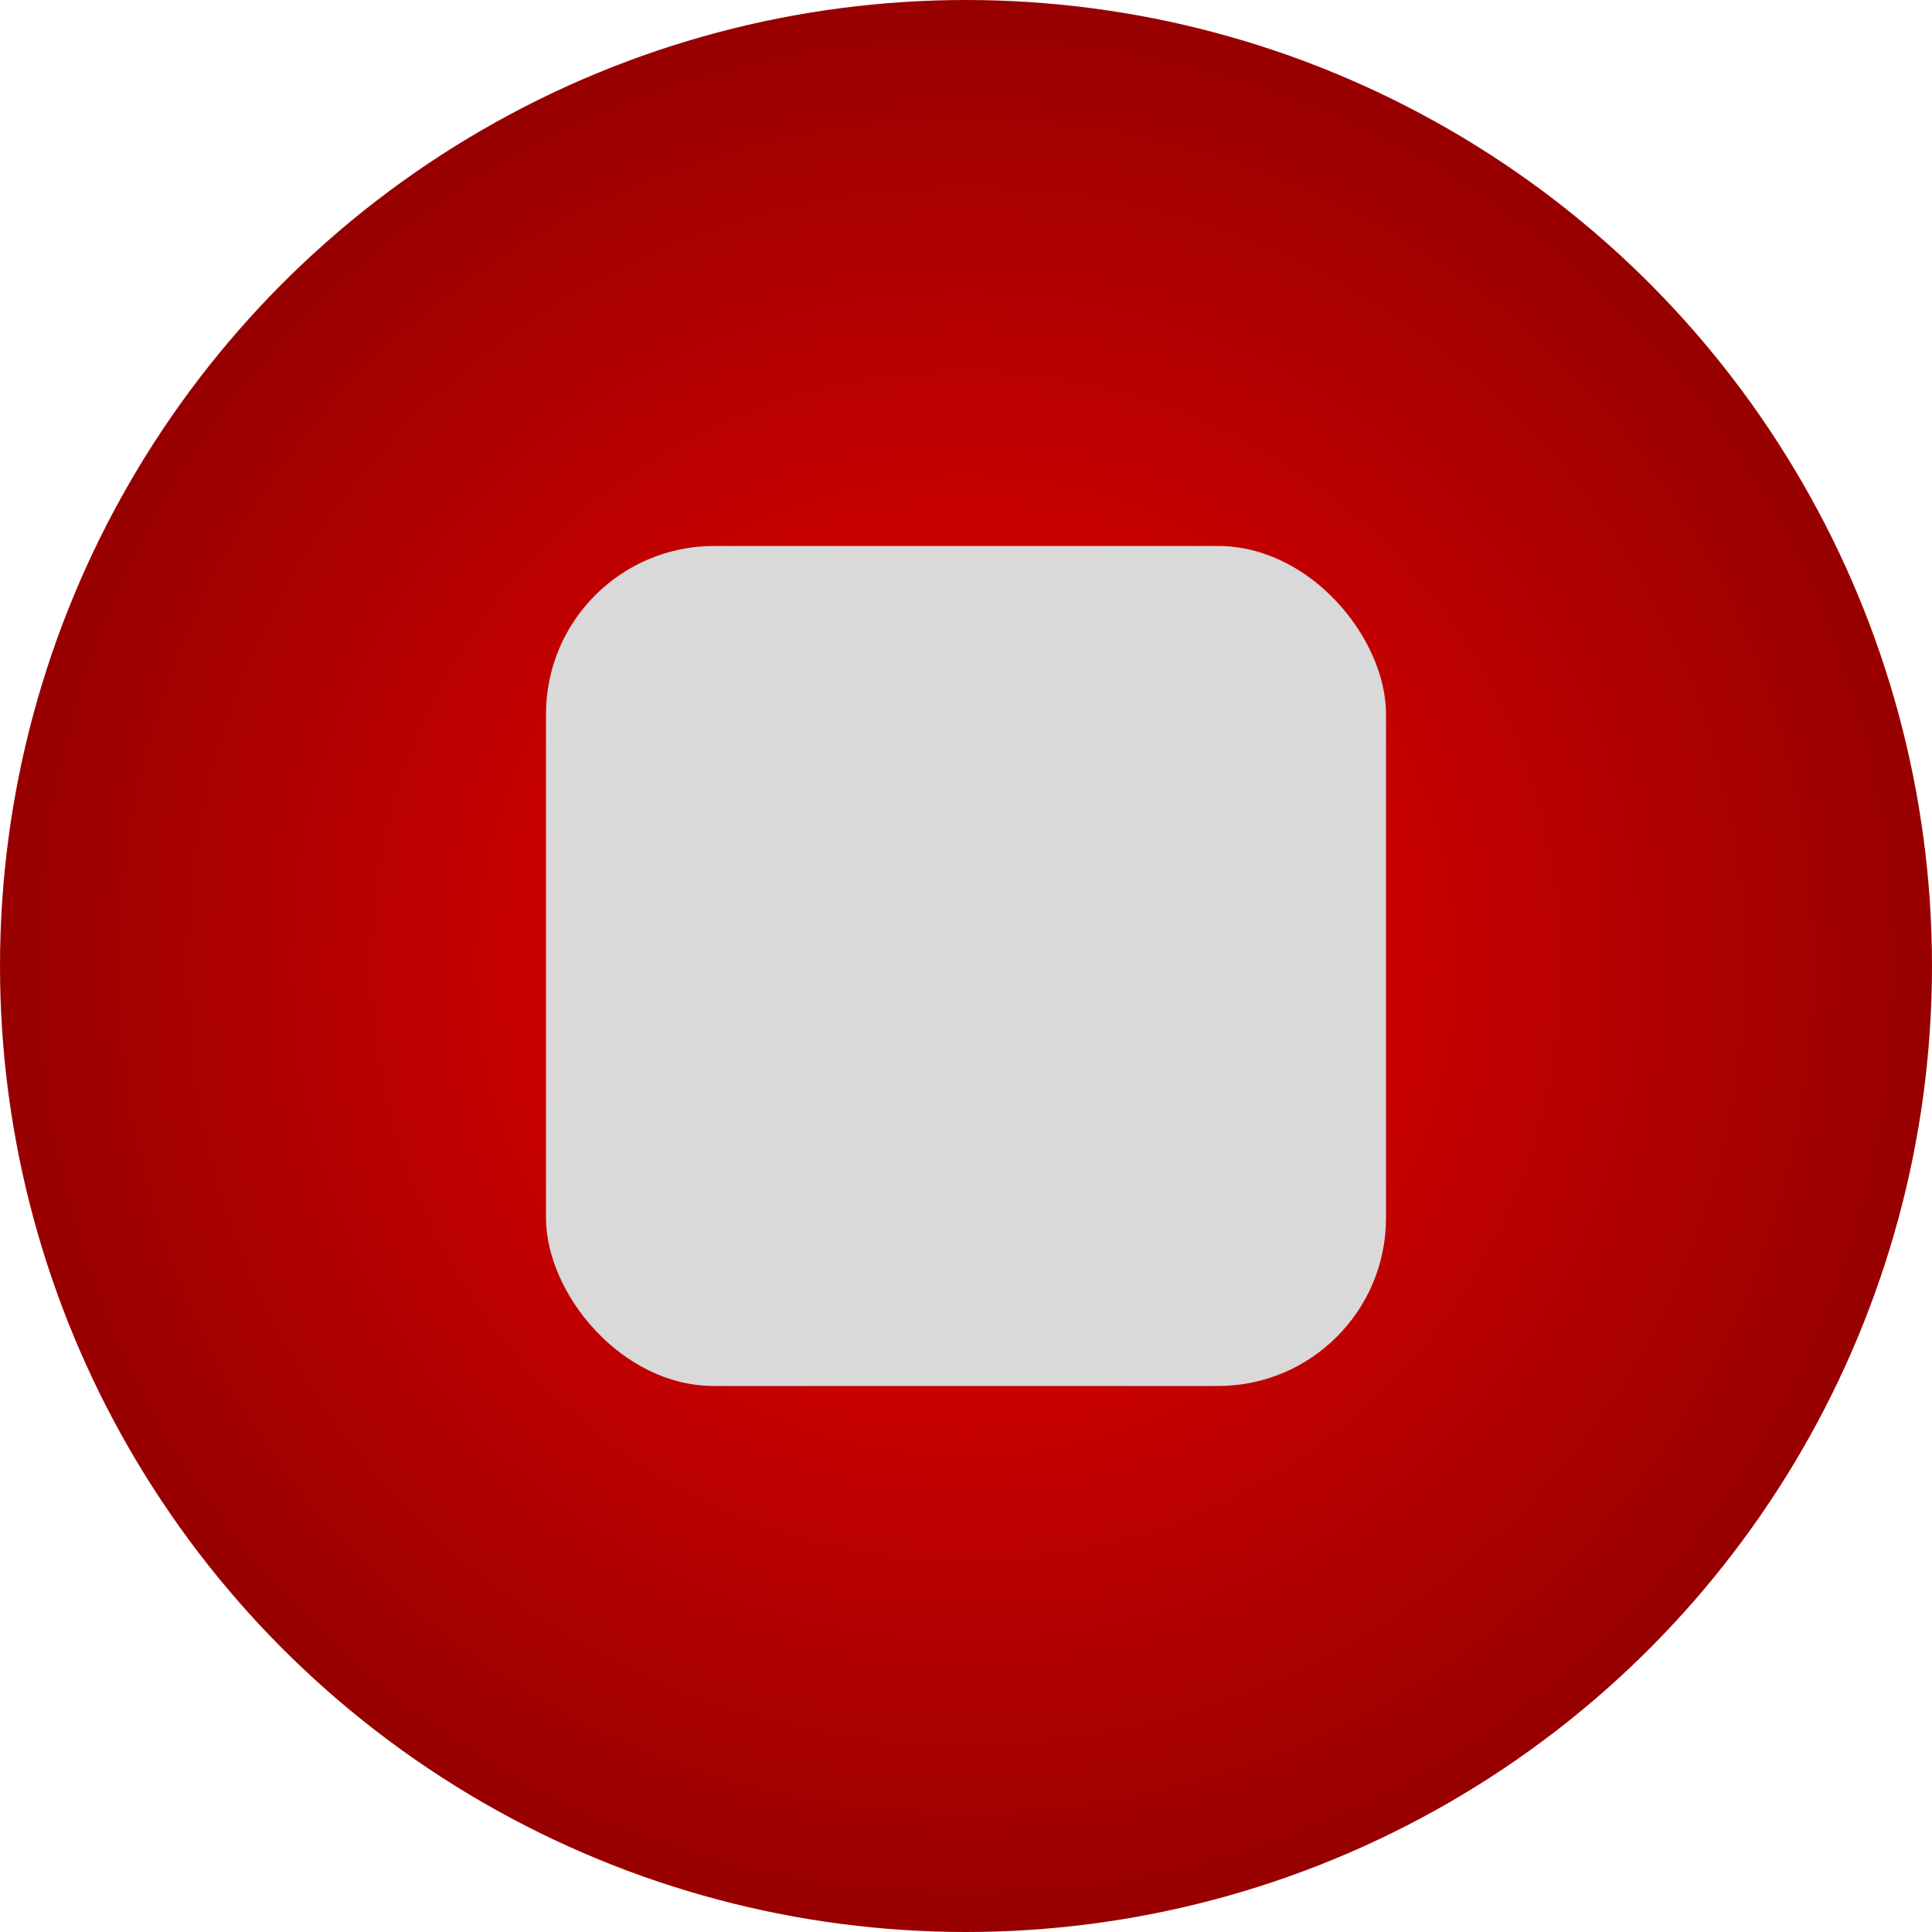 <svg width="46" height="46" viewBox="0 0 46 46" fill="none" xmlns="http://www.w3.org/2000/svg">
<circle cx="23" cy="23" r="23" fill="url(#paint0_radial_9_6)"/>
<rect x="13" y="13" width="20" height="20" rx="4" fill="#D9D9D9"/>
<defs>
<radialGradient id="paint0_radial_9_6" cx="0" cy="0" r="1" gradientUnits="userSpaceOnUse" gradientTransform="translate(23 23) rotate(90) scale(23)">
<stop stop-color="#F00000"/>
<stop offset="1" stop-color="#970000"/>
</radialGradient>
</defs>
</svg>
